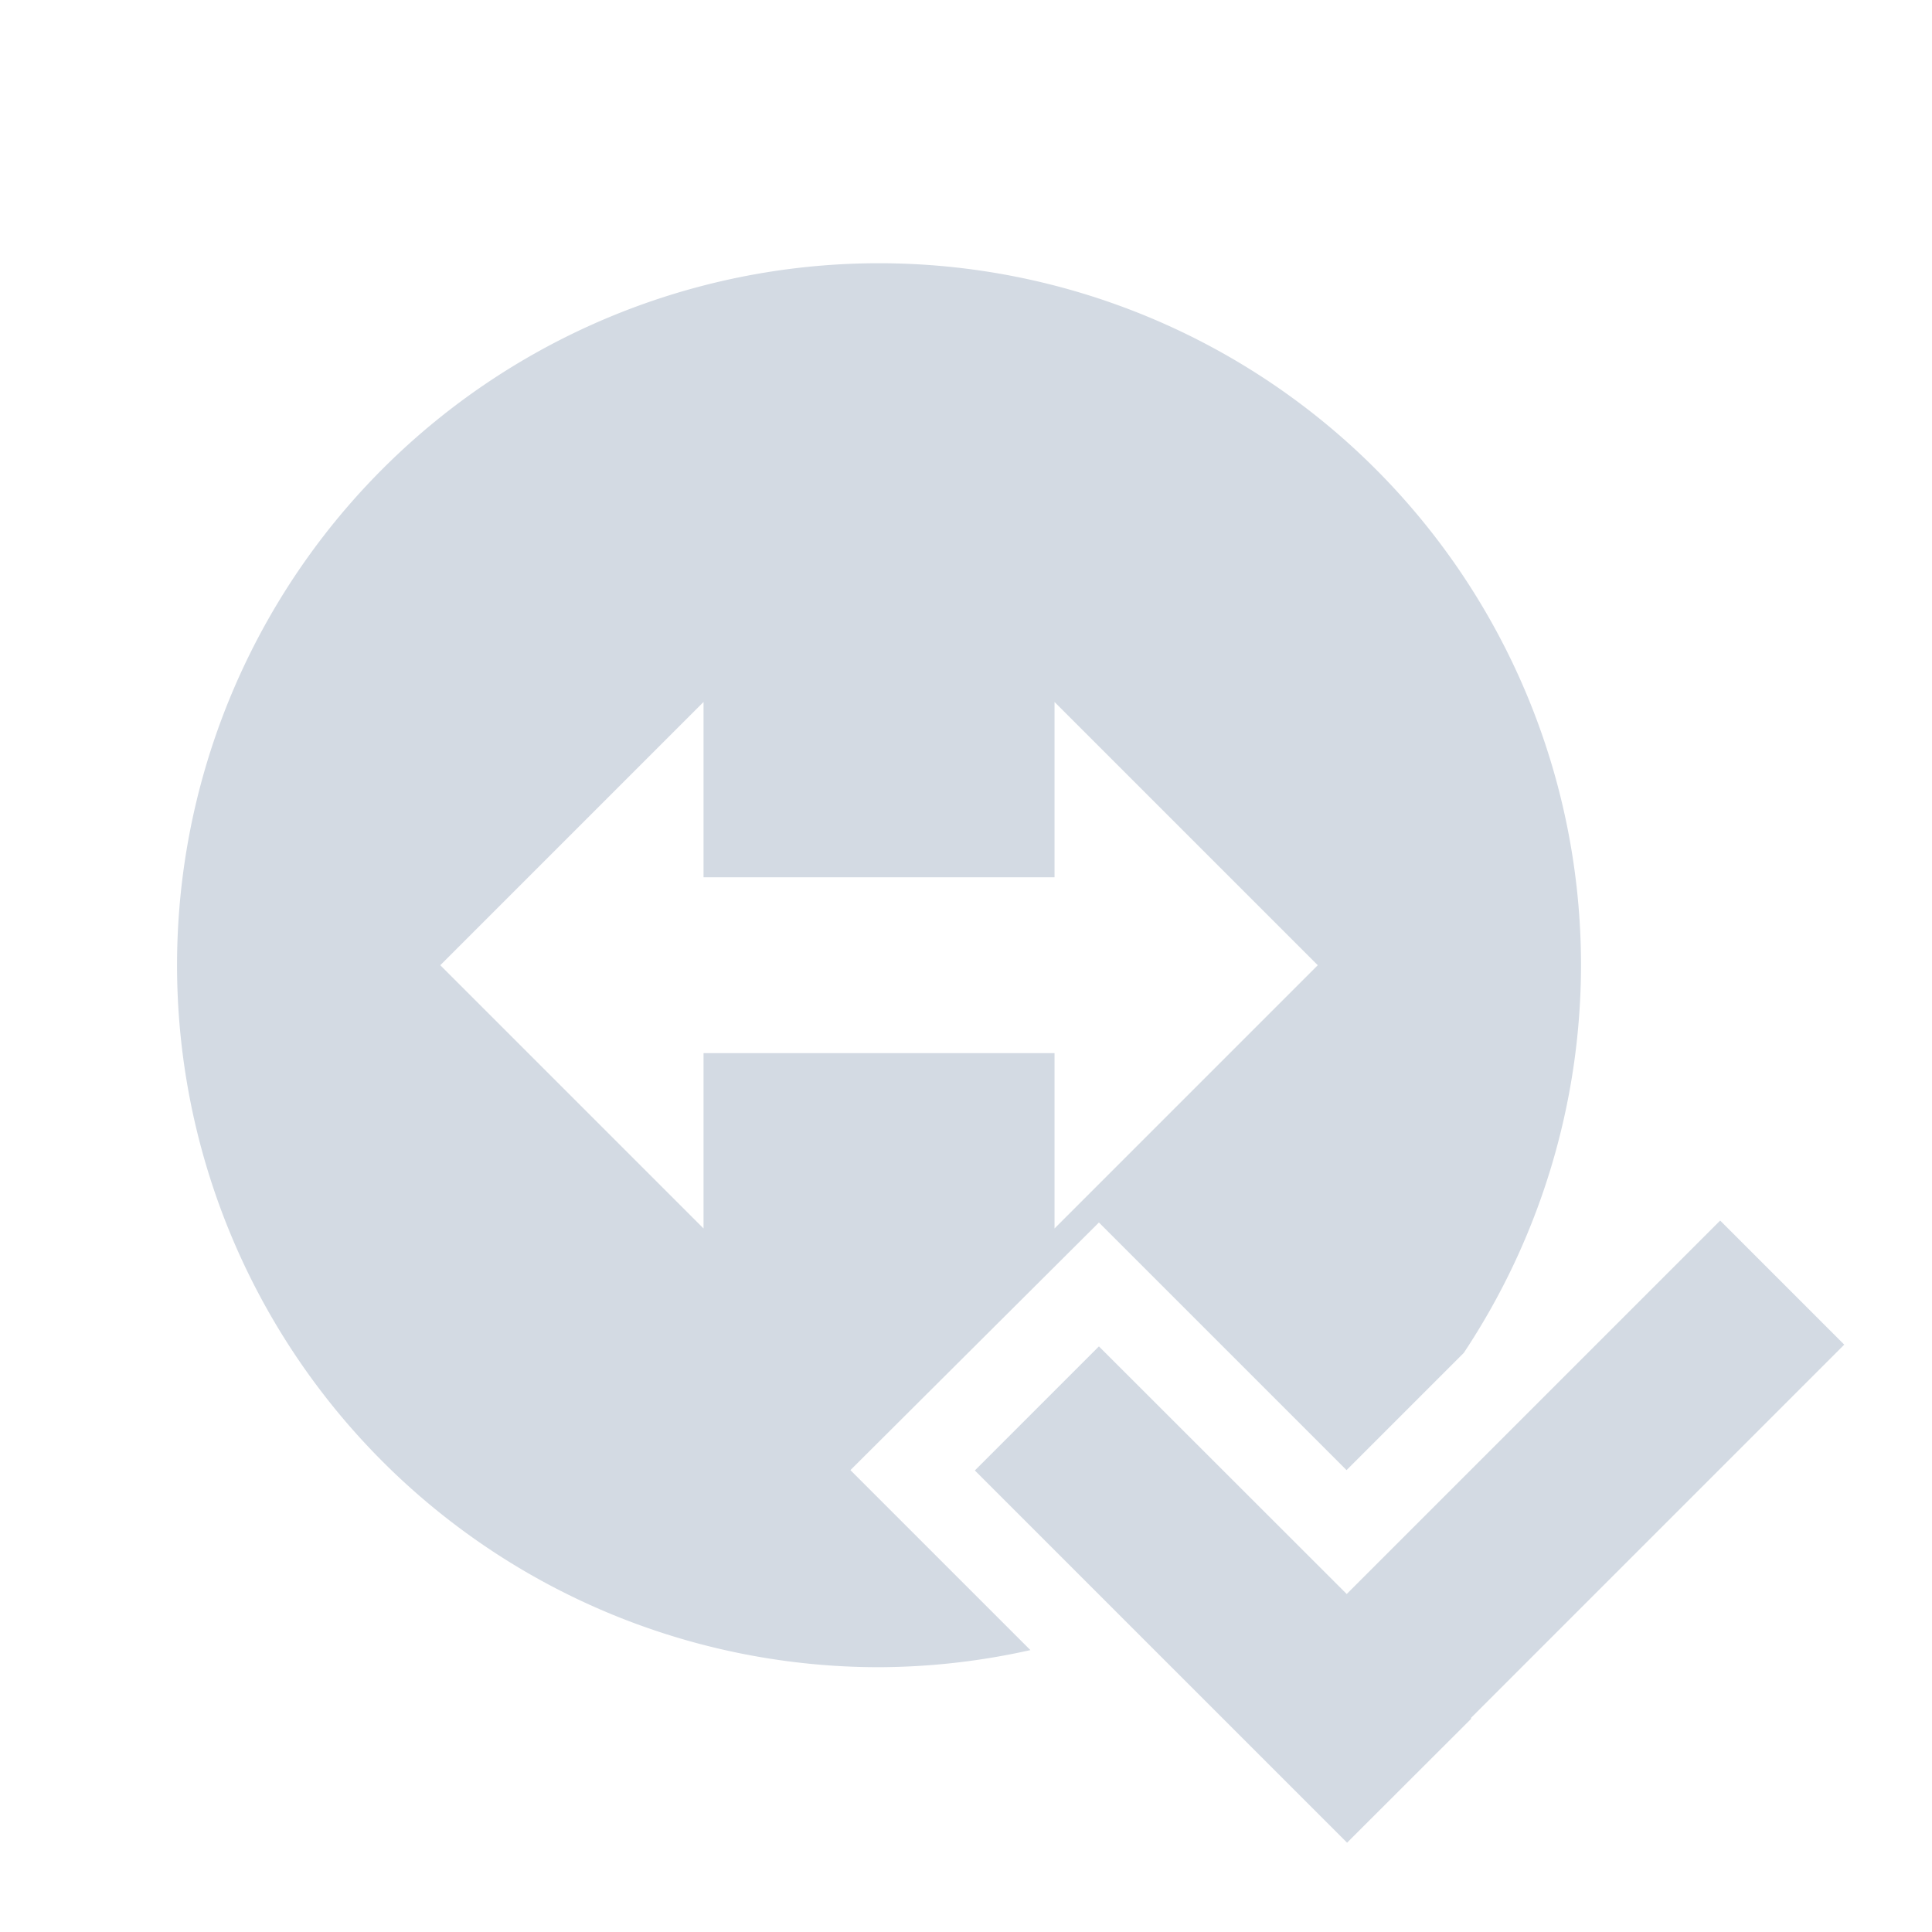 <?xml version="1.0" encoding="UTF-8" standalone="no"?>
<svg id="svg2" xmlns:rdf="http://www.w3.org/1999/02/22-rdf-syntax-ns#" xmlns="http://www.w3.org/2000/svg" height="22" viewBox="0 0 6.209 6.209" width="22" version="1.1" xmlns:cc="http://creativecommons.org/ns#" xmlns:dc="http://purl.org/dc/elements/1.1/">
 <g id="g4155" transform="matrix(-1 0 0 1 5.927 0)">
  <path id="path4144" opacity="1e6" d="m12 3a8 8 0 0 0 -8 8 8 8 0 0 0 1.336 4.418l1.336 1.336 2.822-2.822 2.832 2.822-2.051 2.051a8 8 0 0 0 1.725 0.195 8 8 0 0 0 8 -8 8 8 0 0 0 -8 -8zm-2 5v1.998h4v-1.998l3 3-3 3v-1.998h-4v1.998l-3-3 3-3zm-7.586 5.91-1.414 1.414 4.256 4.256-0.006 0.006 1.416 1.414 4.242-4.242-1.414-1.414-2.824 2.822-4.256-4.256z" transform="matrix(.282 0 0 .282 -.282 0)" fill="#d3dae3"/>
 </g>
 <g id="g4146" fill="none" transform="matrix(.282 0 0 .282 -4.052 -2.384)">
  <path id="path4148" fill="none" d="m30.565 21.238 1.414 1.414-1.793 1.793h5.172v2h-5.172l1.793 1.793-1.414 1.414-4.207-4.207z"/>
 </g>
</svg>
